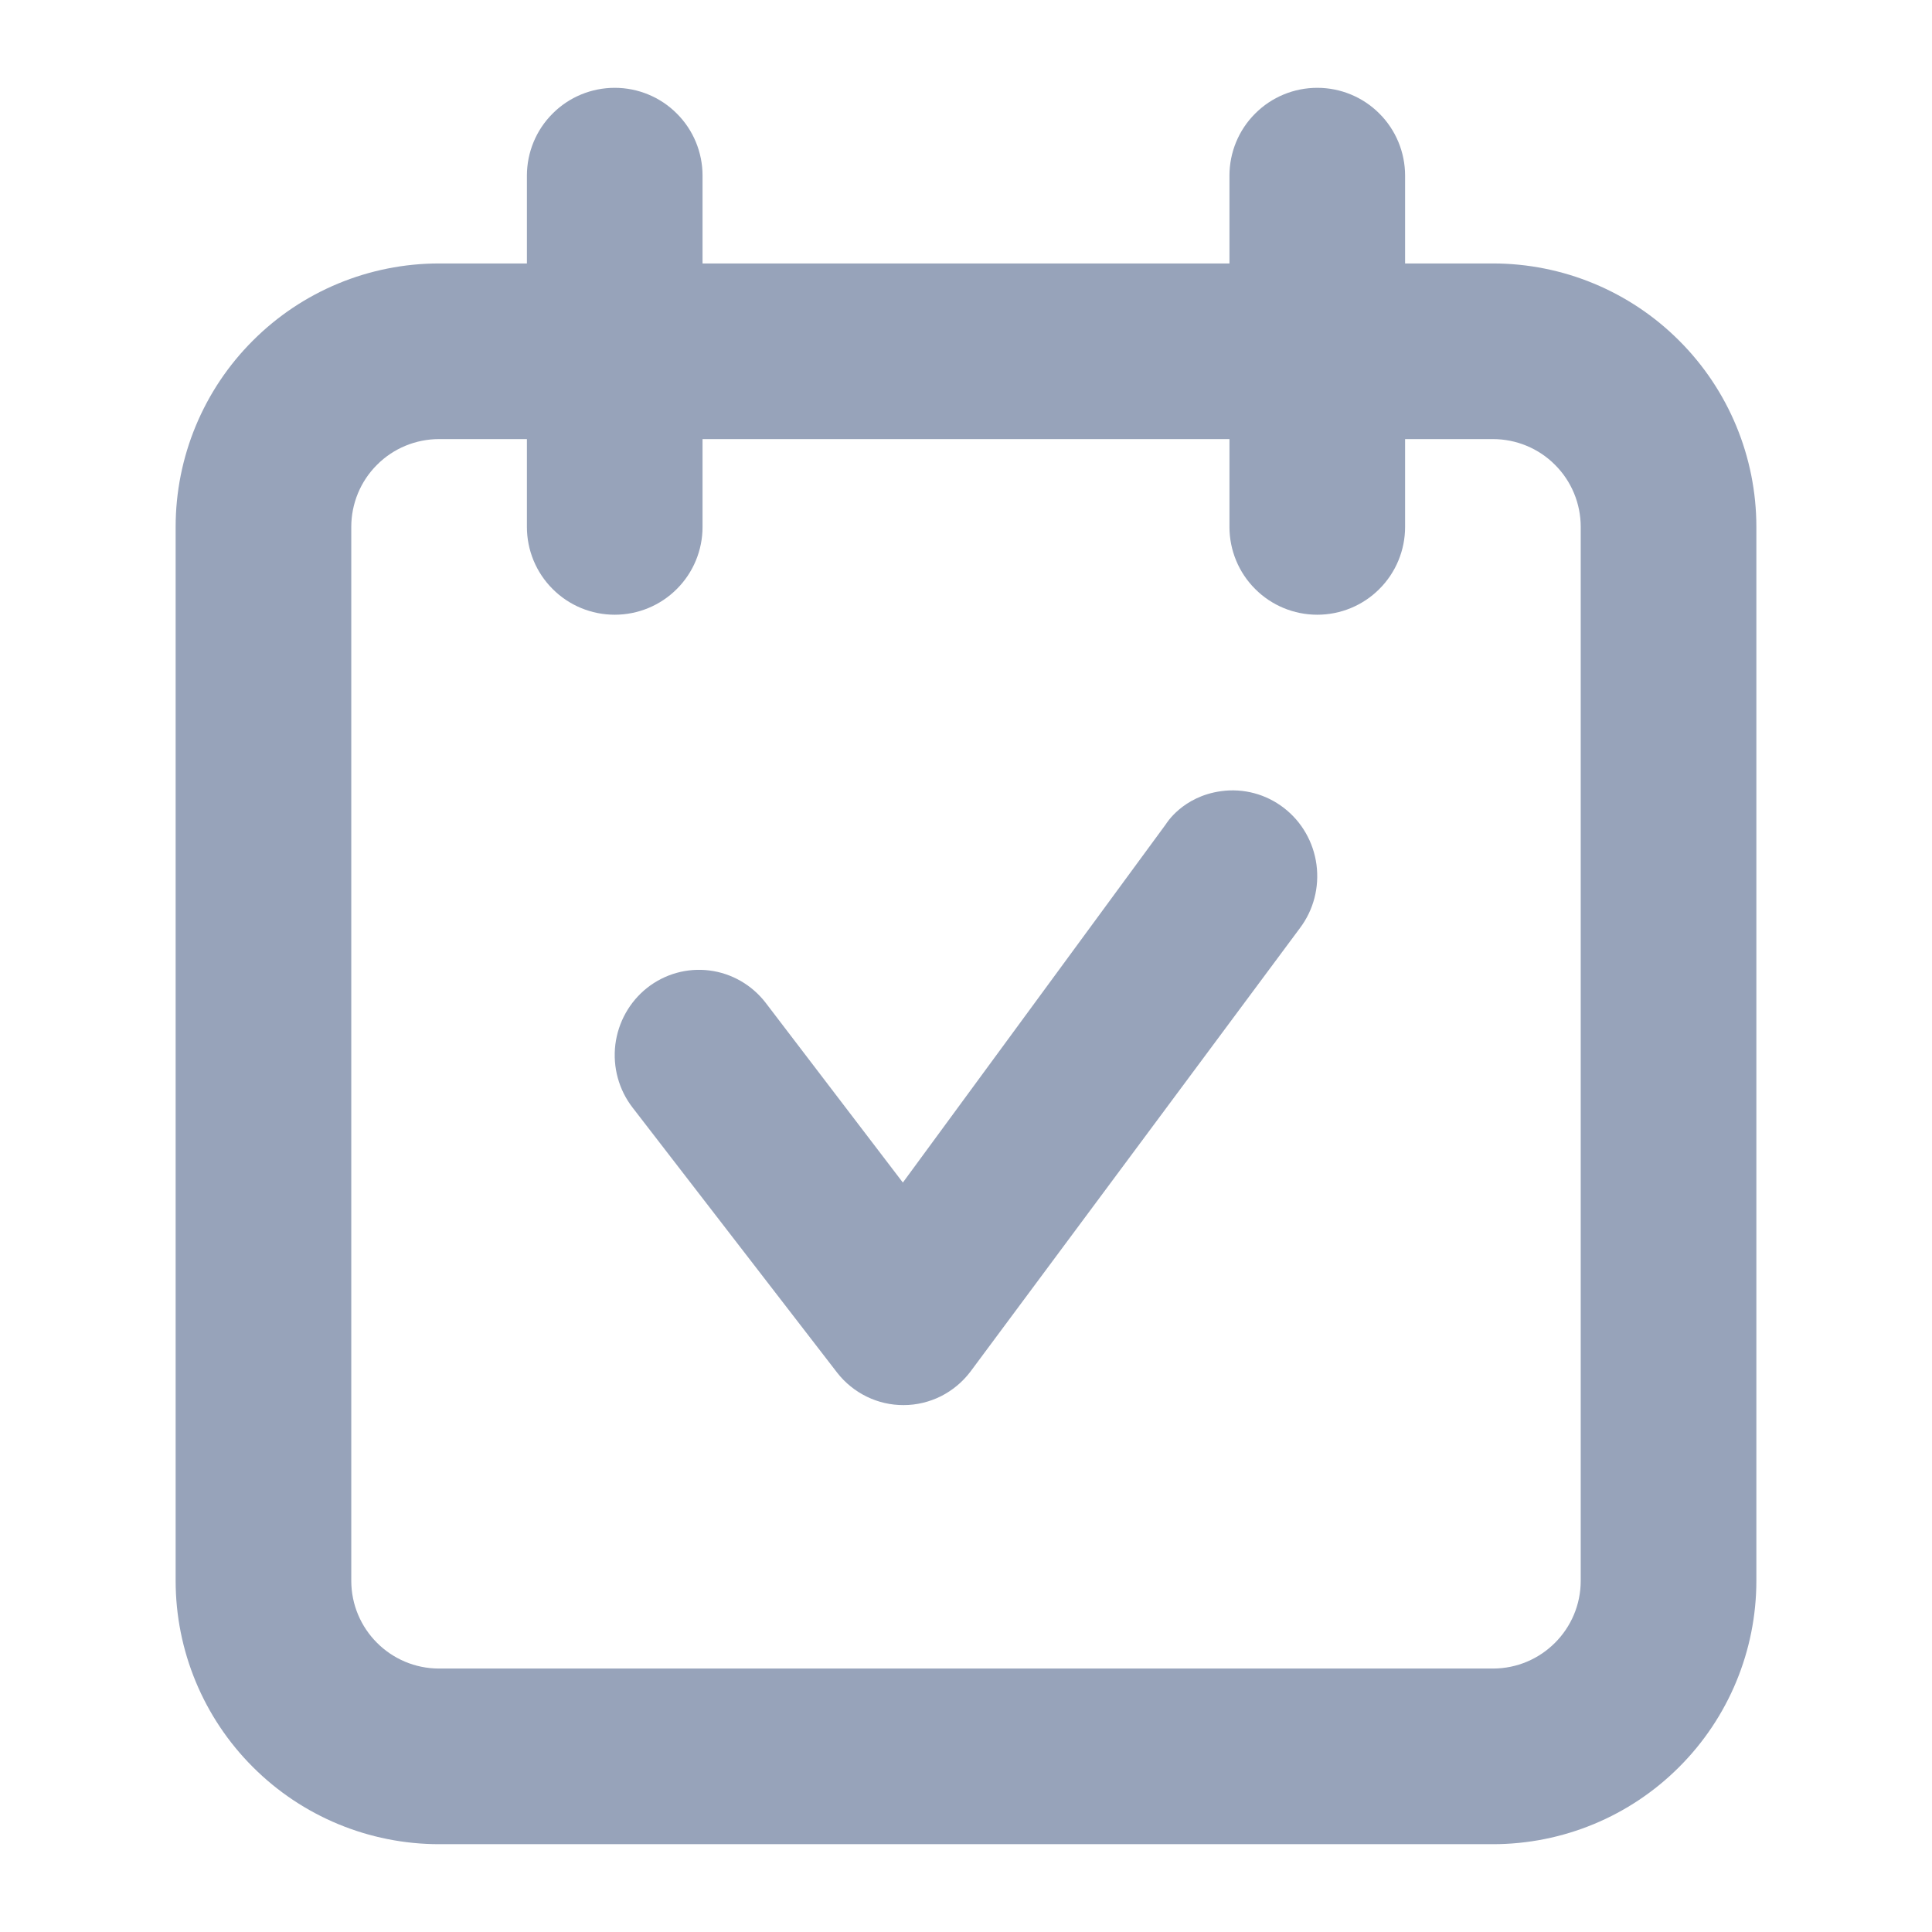 <svg width="22" height="22" viewBox="0 0 22 22" fill="none" xmlns="http://www.w3.org/2000/svg">
<path d="M10.281 13.466L13.277 9.384C13.277 9.384 13.464 9.069 13.906 9.009C14.16 8.974 14.417 9.043 14.62 9.2C14.824 9.357 14.957 9.59 14.991 9.846C15.025 10.103 14.958 10.363 14.802 10.569L11.049 15.621C10.959 15.739 10.844 15.834 10.713 15.9C10.582 15.965 10.437 16 10.291 16C10.145 16.001 10.001 15.968 9.87 15.904C9.739 15.84 9.623 15.747 9.533 15.631L7.203 12.612C7.046 12.409 6.976 12.151 7.007 11.895C7.039 11.639 7.169 11.407 7.37 11.248C7.571 11.09 7.826 11.019 8.079 11.051C8.332 11.083 8.561 11.215 8.718 11.418L10.281 13.466Z" fill="#97A3BA"/>
<path fill-rule="evenodd" clip-rule="evenodd" d="M16 3H17C17.796 3 18.559 3.316 19.121 3.879C19.684 4.441 20 5.204 20 6V18C20 18.796 19.684 19.559 19.121 20.121C18.559 20.684 17.796 21 17 21H5C4.204 21 3.441 20.684 2.879 20.121C2.316 19.559 2 18.796 2 18V6C2 5.204 2.316 4.441 2.879 3.879C3.441 3.316 4.204 3 5 3H6V2C6 1.735 6.105 1.48 6.293 1.293C6.48 1.105 6.735 1 7 1C7.265 1 7.52 1.105 7.707 1.293C7.895 1.48 8 1.735 8 2V3H14V2C14 1.735 14.105 1.48 14.293 1.293C14.48 1.105 14.735 1 15 1C15.265 1 15.52 1.105 15.707 1.293C15.895 1.48 16 1.735 16 2V3ZM6 5H5C4.735 5 4.48 5.105 4.293 5.293C4.105 5.48 4 5.735 4 6V18C4 18.552 4.448 19 5 19H17C17.552 19 18 18.552 18 18V6C18 5.735 17.895 5.48 17.707 5.293C17.52 5.105 17.265 5 17 5H16V6C16 6.265 15.895 6.52 15.707 6.707C15.52 6.895 15.265 7 15 7C14.735 7 14.48 6.895 14.293 6.707C14.105 6.52 14 6.265 14 6V5H8V6C8 6.265 7.895 6.52 7.707 6.707C7.52 6.895 7.265 7 7 7C6.735 7 6.48 6.895 6.293 6.707C6.105 6.52 6 6.265 6 6V5Z" fill="#97A3BA"/>
</svg>

